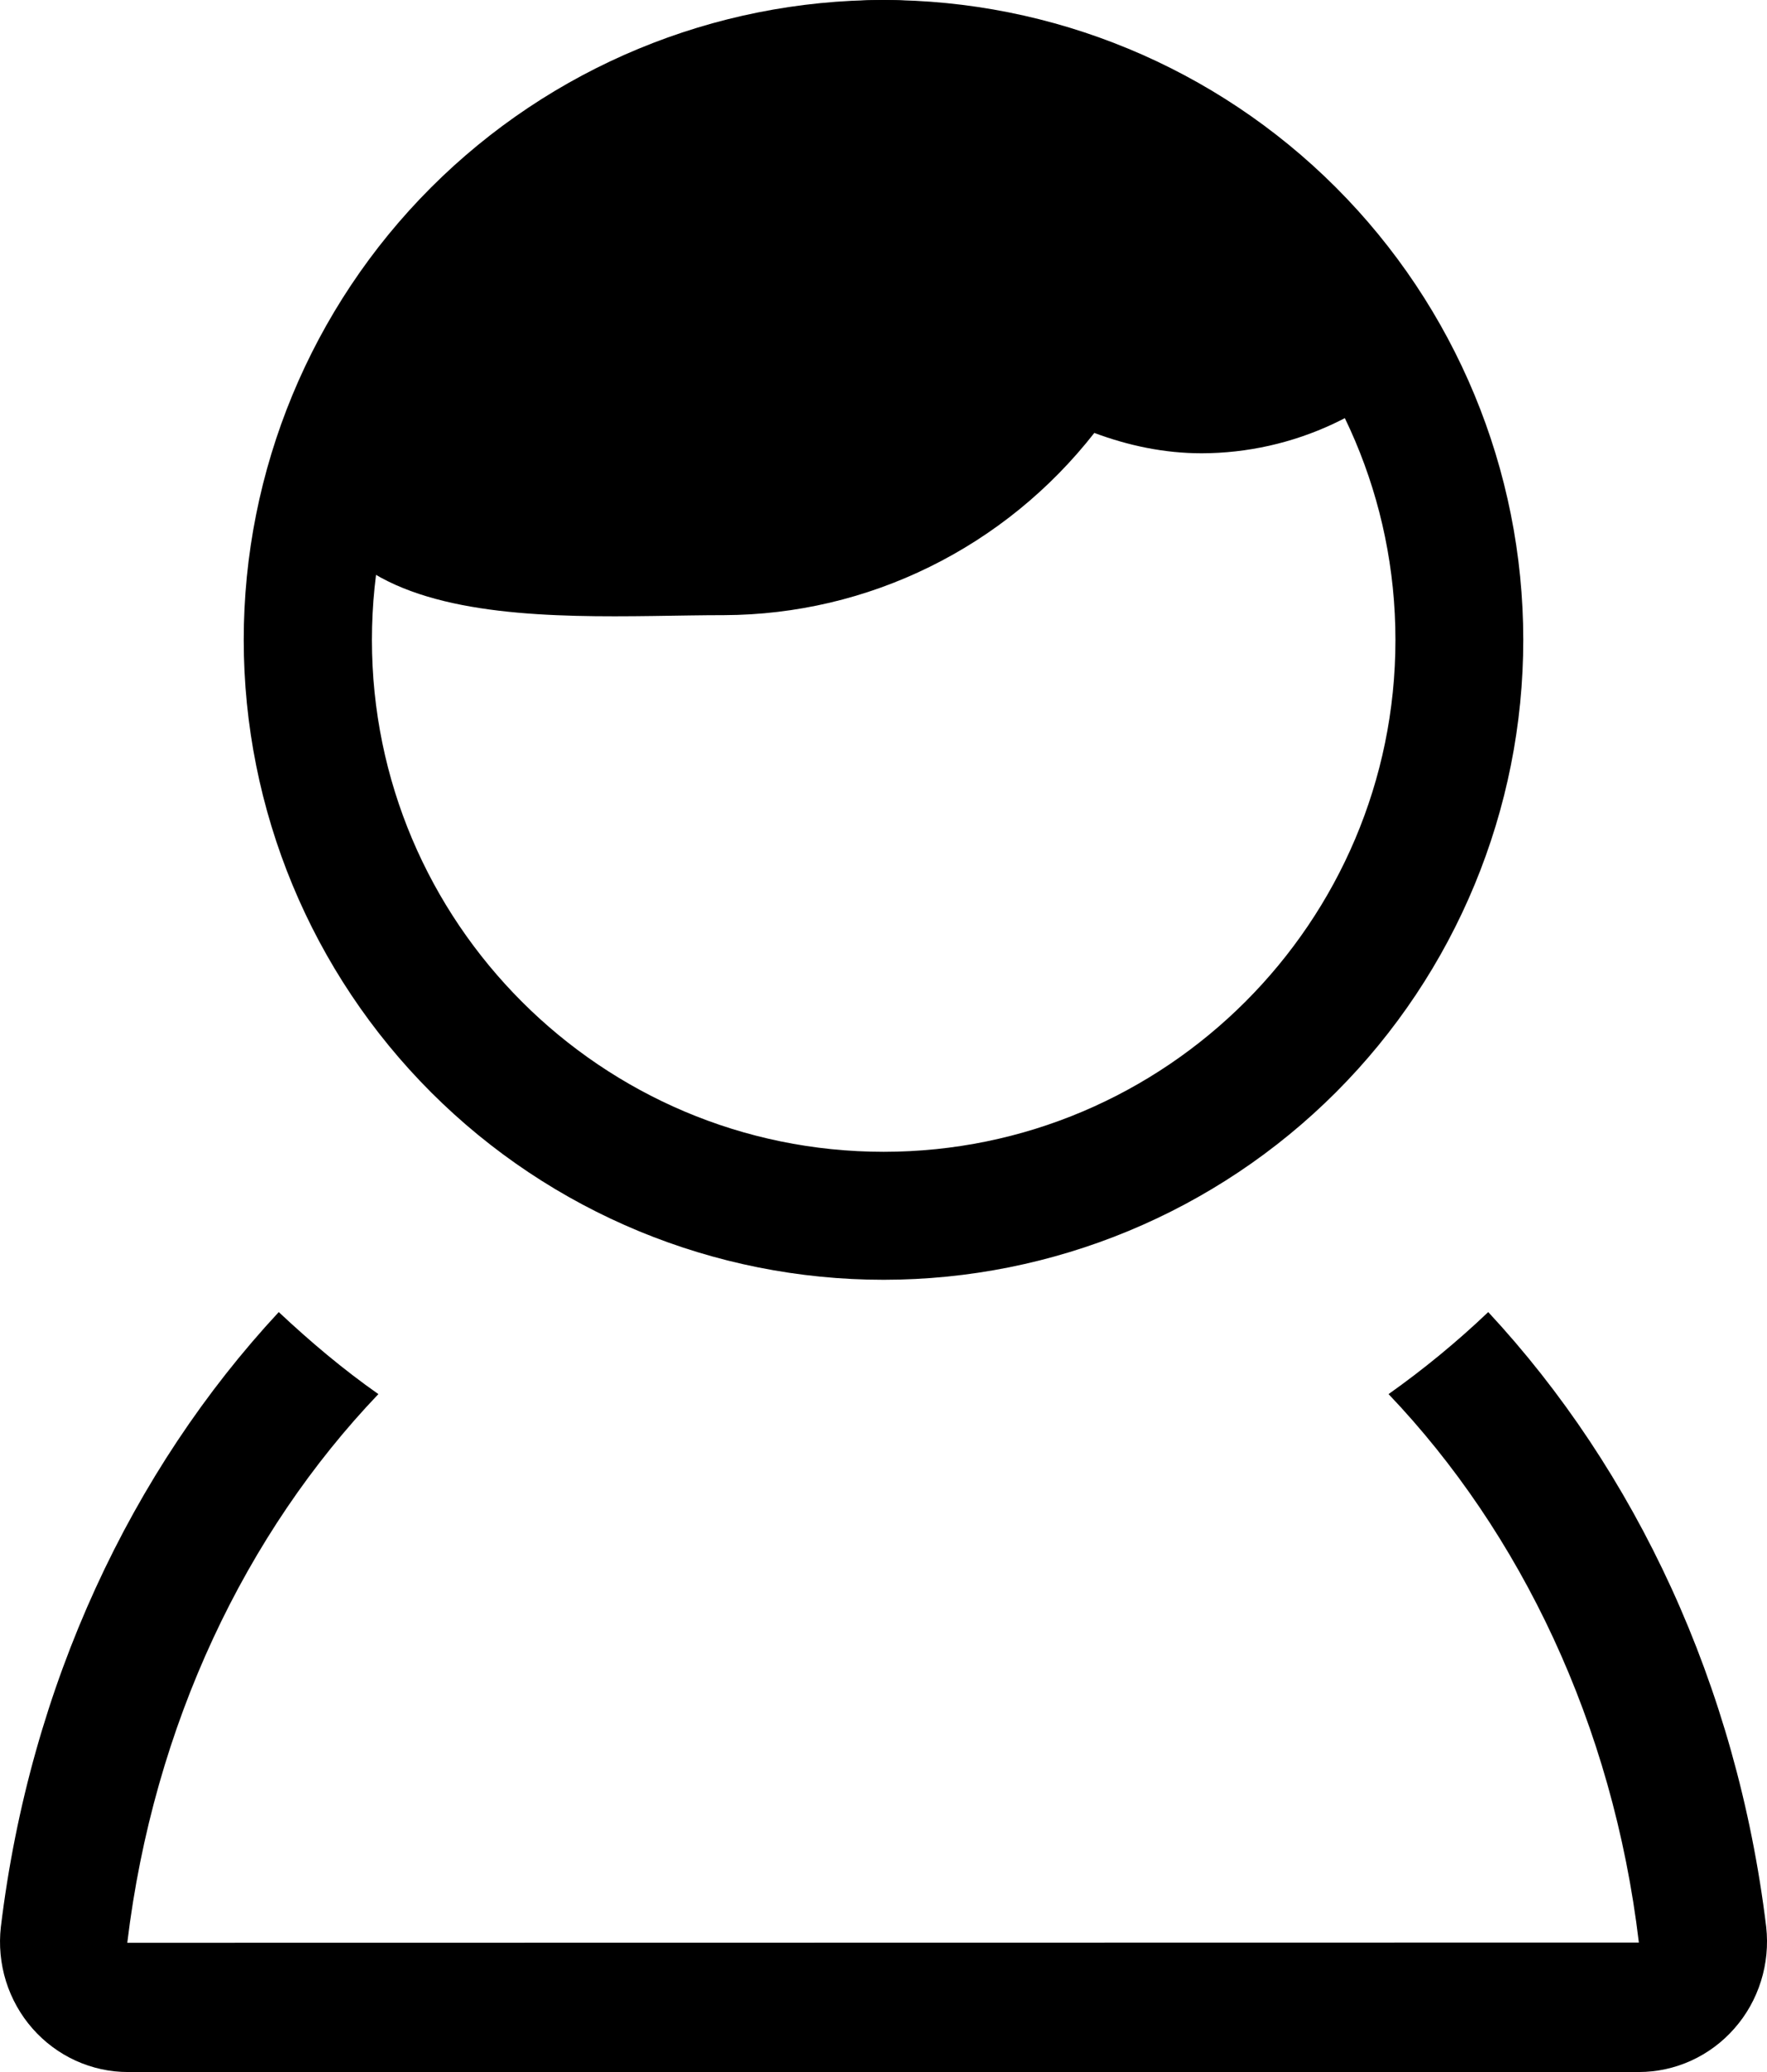 <svg width="29" height="34" viewBox="0 0 29 34" fill="none" xmlns="http://www.w3.org/2000/svg">
<path fill-rule="evenodd" clip-rule="evenodd" d="M24.425 21.53C26.839 24.127 28.506 27.648 28.987 31.62C29.02 31.919 28.991 32.222 28.901 32.509C28.811 32.796 28.663 33.061 28.465 33.285C28.268 33.51 28.026 33.69 27.756 33.813C27.486 33.936 27.193 34 26.897 34H2.103C1.807 34.001 1.514 33.937 1.243 33.814C0.973 33.691 0.731 33.511 0.534 33.287C0.336 33.062 0.188 32.797 0.098 32.51C0.009 32.223 -0.02 31.919 0.014 31.62C0.494 27.646 2.162 24.127 4.575 21.53C5.092 22.015 5.631 22.47 6.21 22.876C4.041 25.147 2.521 28.294 2.089 31.879L26.897 31.875C26.471 28.292 24.954 25.147 22.789 22.876C23.365 22.468 23.912 22.018 24.425 21.53ZM14.499 0C18.47 0 20.768 4.25 23.652 5.595C23.166 6.172 22.564 6.635 21.886 6.953C21.208 7.271 20.47 7.436 19.723 7.438C19.101 7.438 18.513 7.31 17.96 7.104C17.233 8.033 16.31 8.784 15.259 9.301C14.208 9.819 13.057 10.089 11.889 10.094C8.974 10.094 4.053 10.625 5.108 6.05C8.232 4.25 10.345 0 14.499 0Z" fill="black"/>
<path fill-rule="evenodd" clip-rule="evenodd" d="M14.503 2.102C19.133 2.102 22.902 5.869 22.902 10.501C22.902 15.133 19.133 18.9 14.503 18.9C9.869 18.9 6.104 15.133 6.104 10.501C6.104 5.869 9.869 2.102 14.503 2.102ZM14.503 21C17.288 20.999 19.958 19.892 21.927 17.922C23.895 15.953 25.001 13.282 25 10.497C24.999 7.712 23.892 5.042 21.922 3.073C19.953 1.105 17.282 -0.001 14.497 4.73089e-07C11.712 0.001 9.042 1.108 7.073 3.078C5.105 5.047 3.999 7.718 4 10.503C4.001 13.288 5.108 15.958 7.078 17.927C9.047 19.895 11.718 21.001 14.503 21Z" fill="black"/>
</svg>
